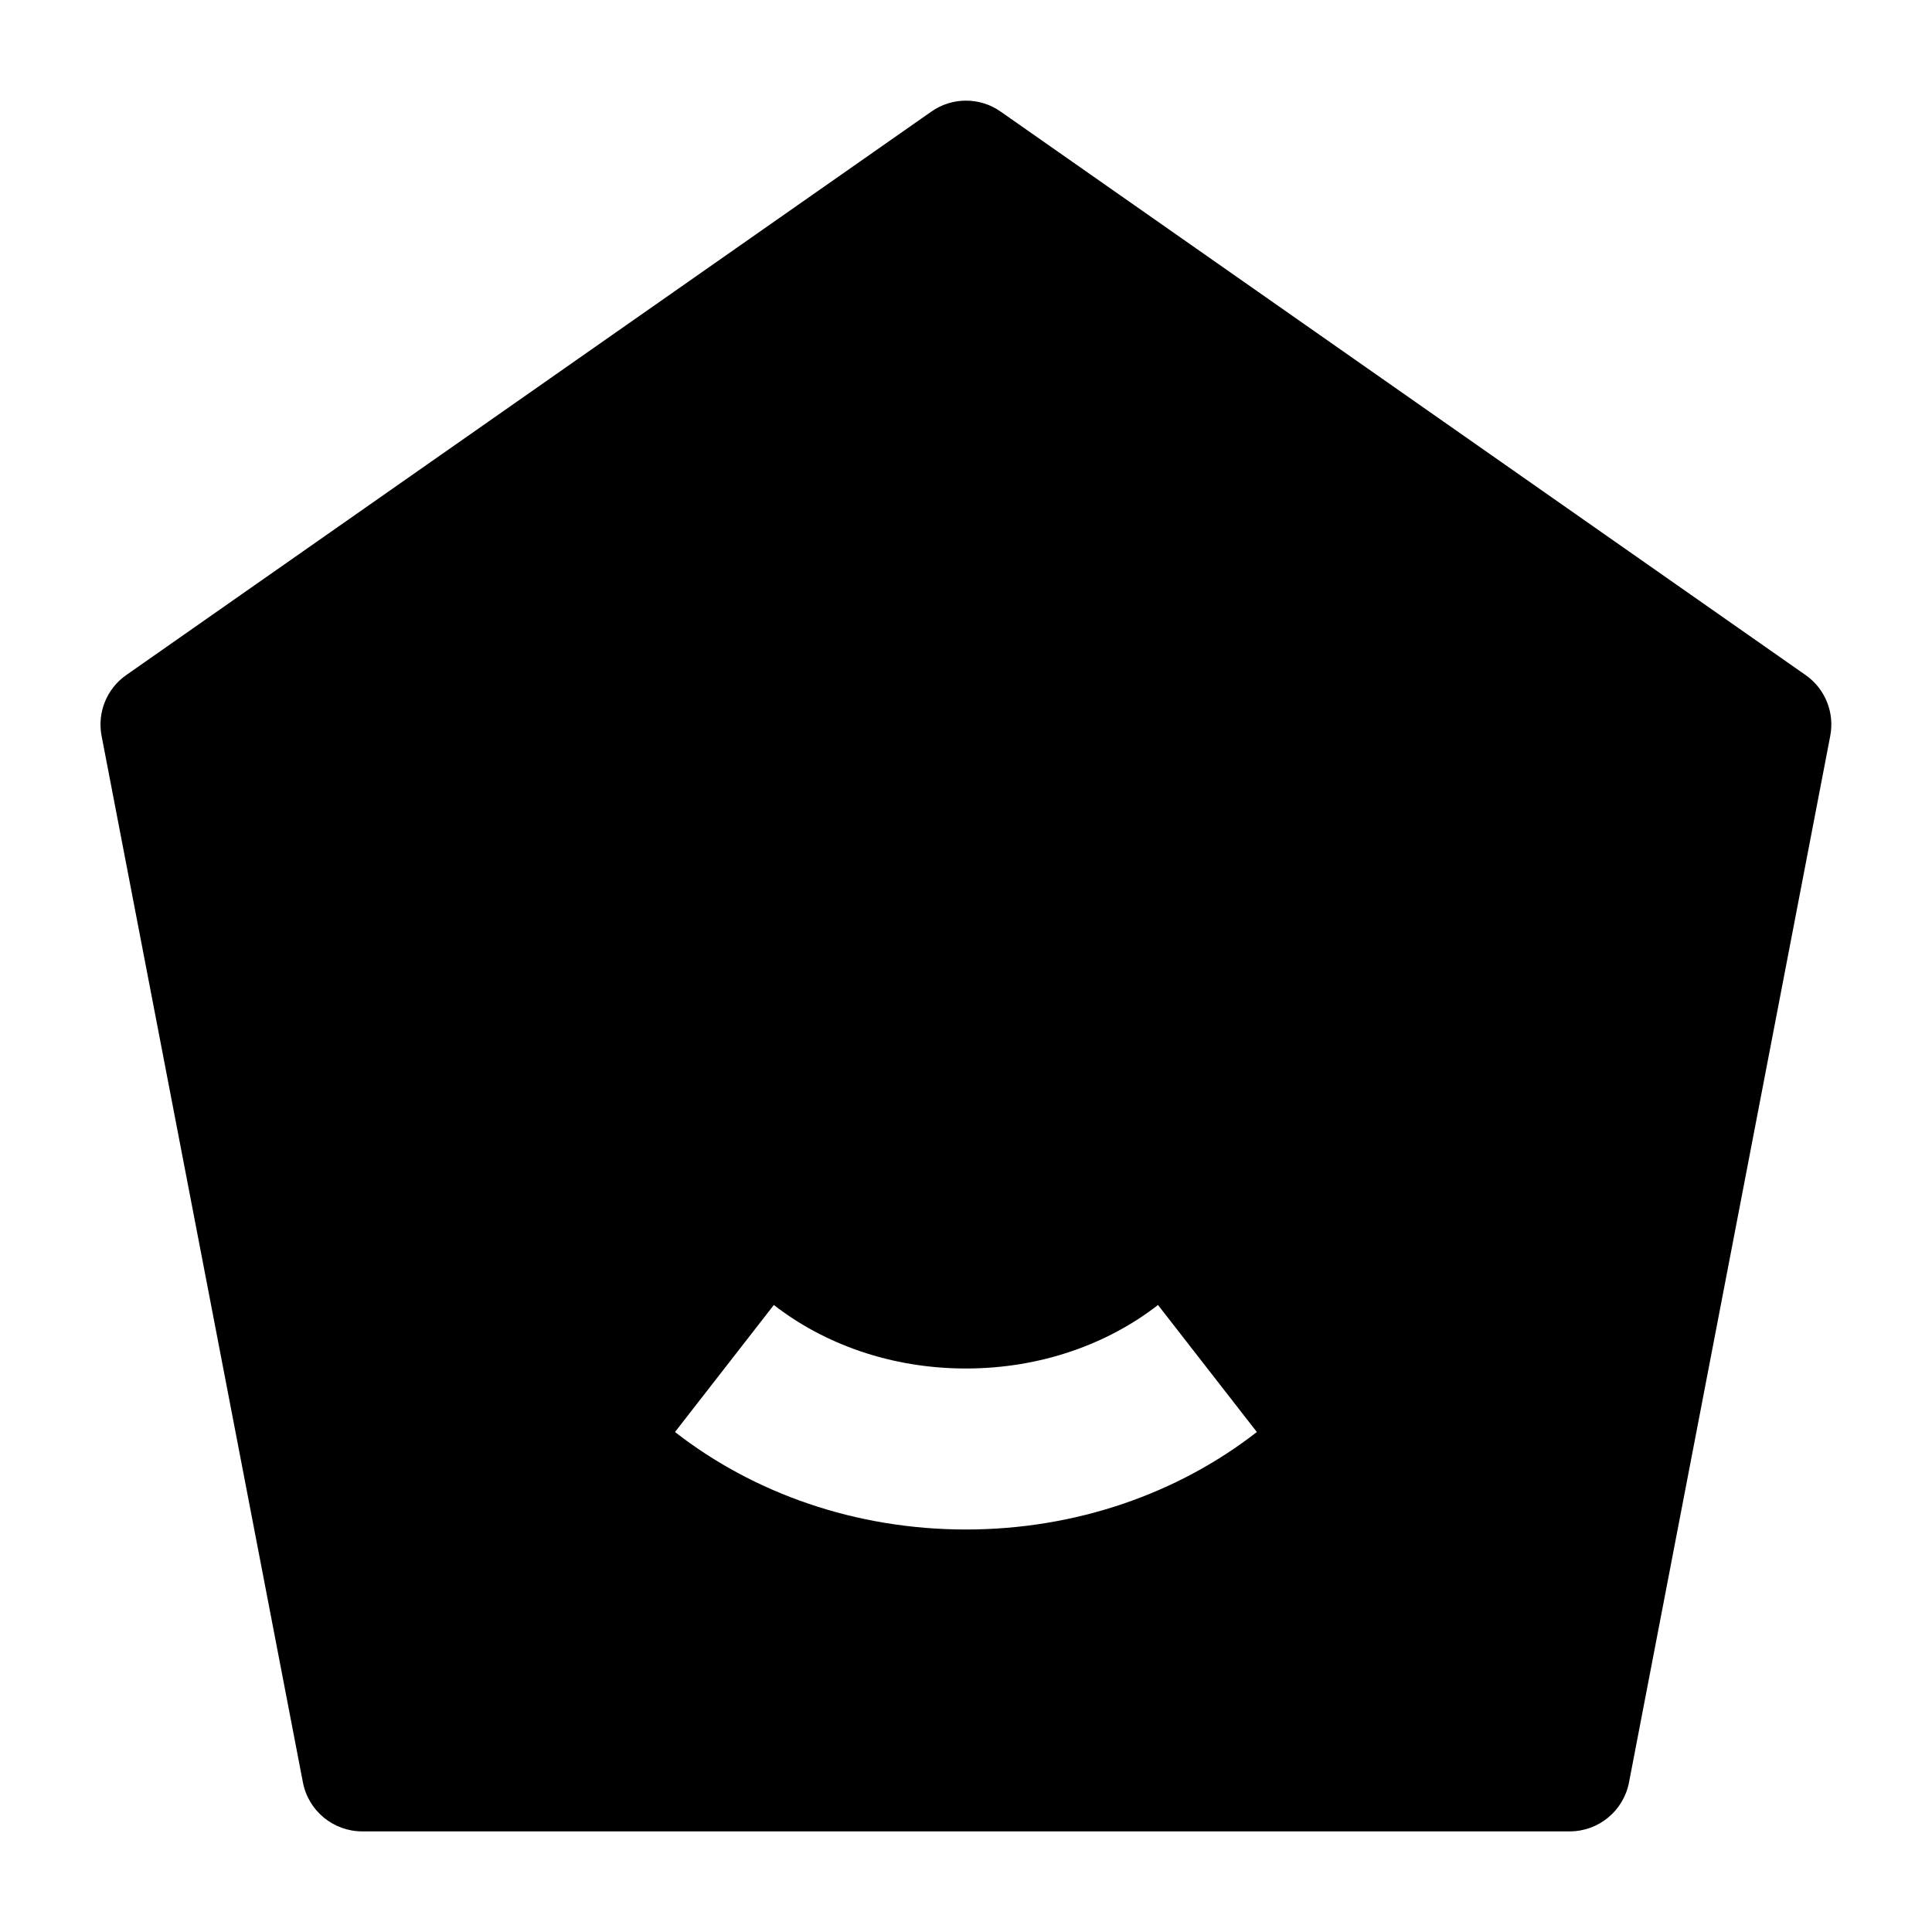 <svg width="24" height="24" viewBox="0 0 24 24" xmlns="http://www.w3.org/2000/svg">
    <path fill-rule="evenodd" clip-rule="evenodd" d="M12.43 1.386C12.172 1.205 11.828 1.205 11.57 1.386L1.568 8.386C1.326 8.555 1.206 8.851 1.262 9.142L3.763 22.142C3.831 22.495 4.14 22.75 4.5 22.75H19.5C19.859 22.75 20.168 22.495 20.236 22.142L22.736 9.142C22.792 8.851 22.672 8.555 22.43 8.386L12.43 1.386ZM14.385 16.211C13.764 16.694 12.931 17 11.999 17C11.067 17 10.234 16.694 9.613 16.211L8.385 17.789C9.363 18.551 10.63 19 11.999 19C13.368 19 14.635 18.551 15.613 17.789L14.385 16.211Z"/>
</svg>
